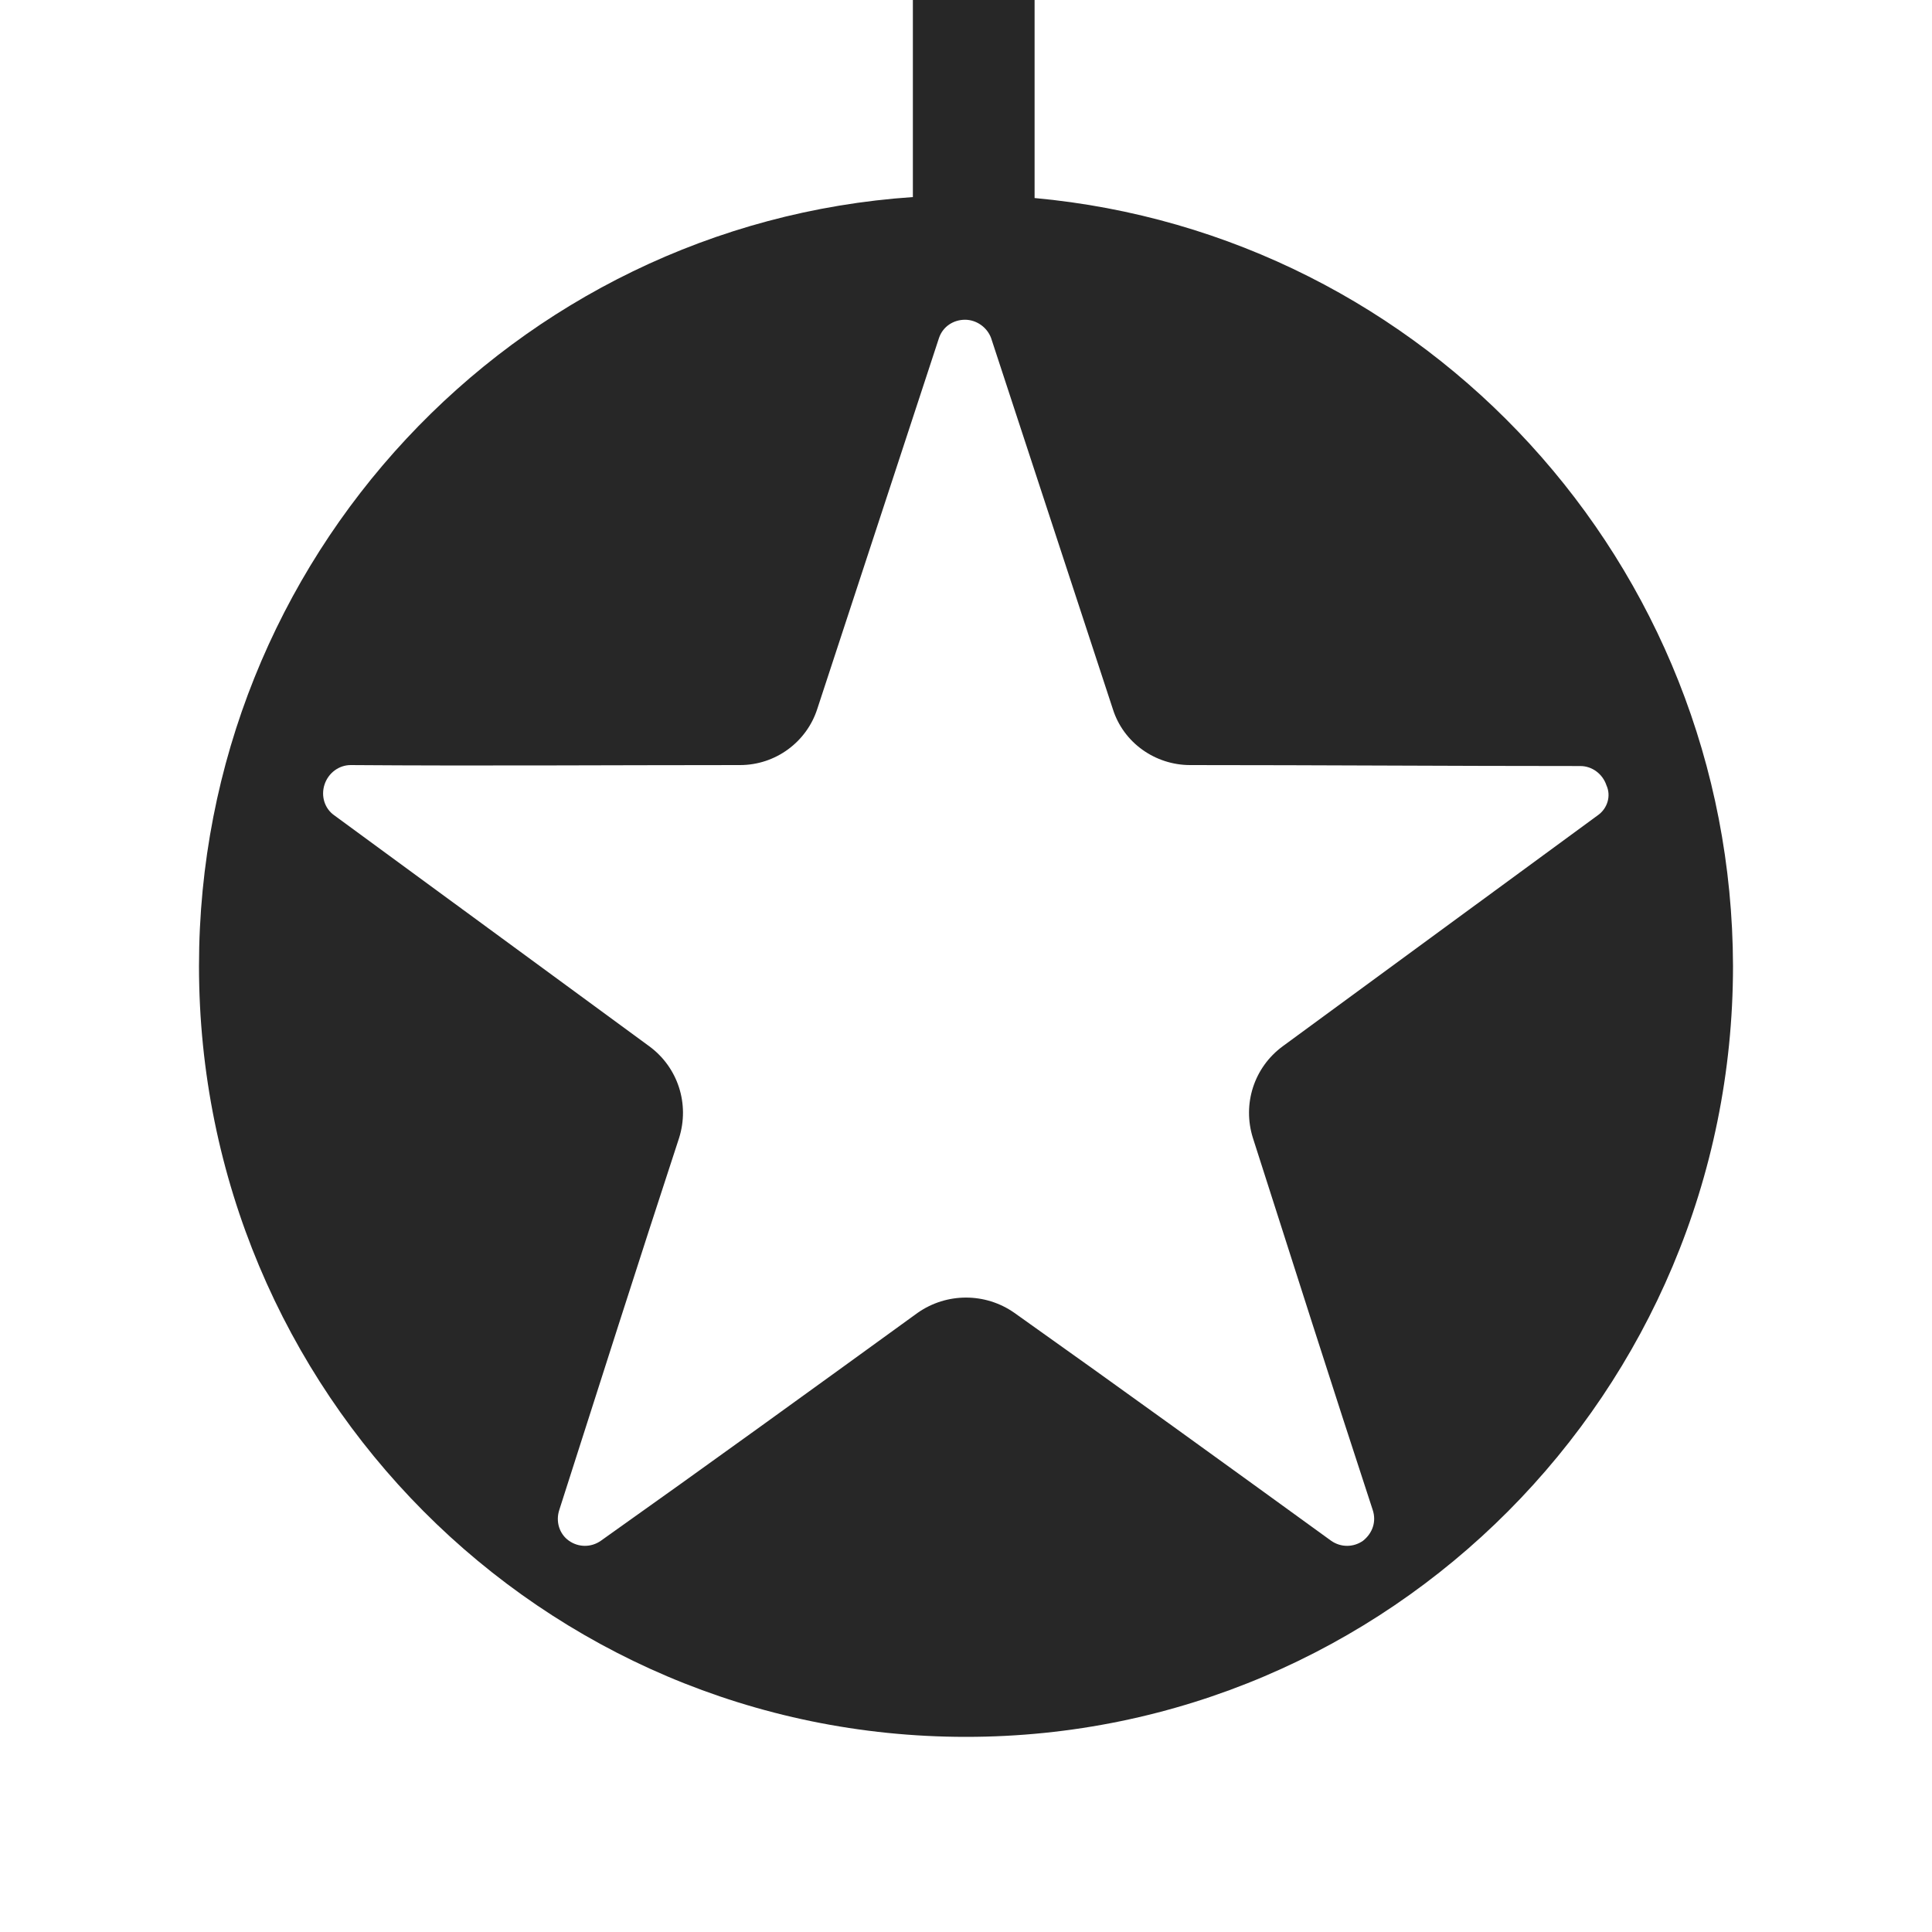 <svg id="Layer_2_00000054268047372416206210000009258989596957192096_" style="enable-background:new 0 0 200 200;" version="1.1" viewBox="0 0 200 200" x="0px" xml:space="preserve" xmlns="http://www.w3.org/2000/svg" xmlns:xlink="http://www.w3.org/1999/xlink" y="0px"><path d="M107.1,20.5V0H94.5v20.4C53.2,23.2,20.6,57.8,20.6,100c0,44.1,35.5,79.8,79.4,79.8c43.8,0,79.4-35.7,79.4-79.8  C179.3,58.3,147.6,24.2,107.1,20.5z M165.4,84.4c-10.9,8-21.7,15.9-32.6,23.9c-3,2.2-4.2,6-3.1,9.5c4.1,12.8,8.2,25.7,12.4,38.5  c0.4,1.2,0,2.4-1,3.2c-1,0.7-2.3,0.7-3.3,0c-10.9-7.9-21.8-15.8-32.8-23.6c-3-2.1-7-2.1-10,0c-10.9,7.9-21.8,15.8-32.8,23.6  c-1,0.7-2.3,0.7-3.3,0s-1.4-2-1-3.2c4.1-12.8,8.2-25.7,12.4-38.5c1.1-3.5-0.1-7.3-3.1-9.5c-10.9-8-21.7-15.9-32.6-23.9  c-1-0.7-1.4-2-1-3.2s1.5-2,2.7-2c13.4,0.1,26.8,0,40.3,0c3.7,0,6.9-2.4,8-5.8C88.8,60.6,93,47.8,97.2,35c0.4-1.2,1.5-1.9,2.7-1.9  c1.2,0,2.3,0.8,2.7,1.9c4.2,12.8,8.4,25.6,12.6,38.4c1.1,3.5,4.4,5.8,8,5.8c13.5,0,26.9,0.1,40.4,0.1c1.2,0,2.3,0.8,2.7,2  C166.8,82.4,166.4,83.7,165.4,84.4z" style="fill:#000000;fill-opacity:0.846;"/></svg>